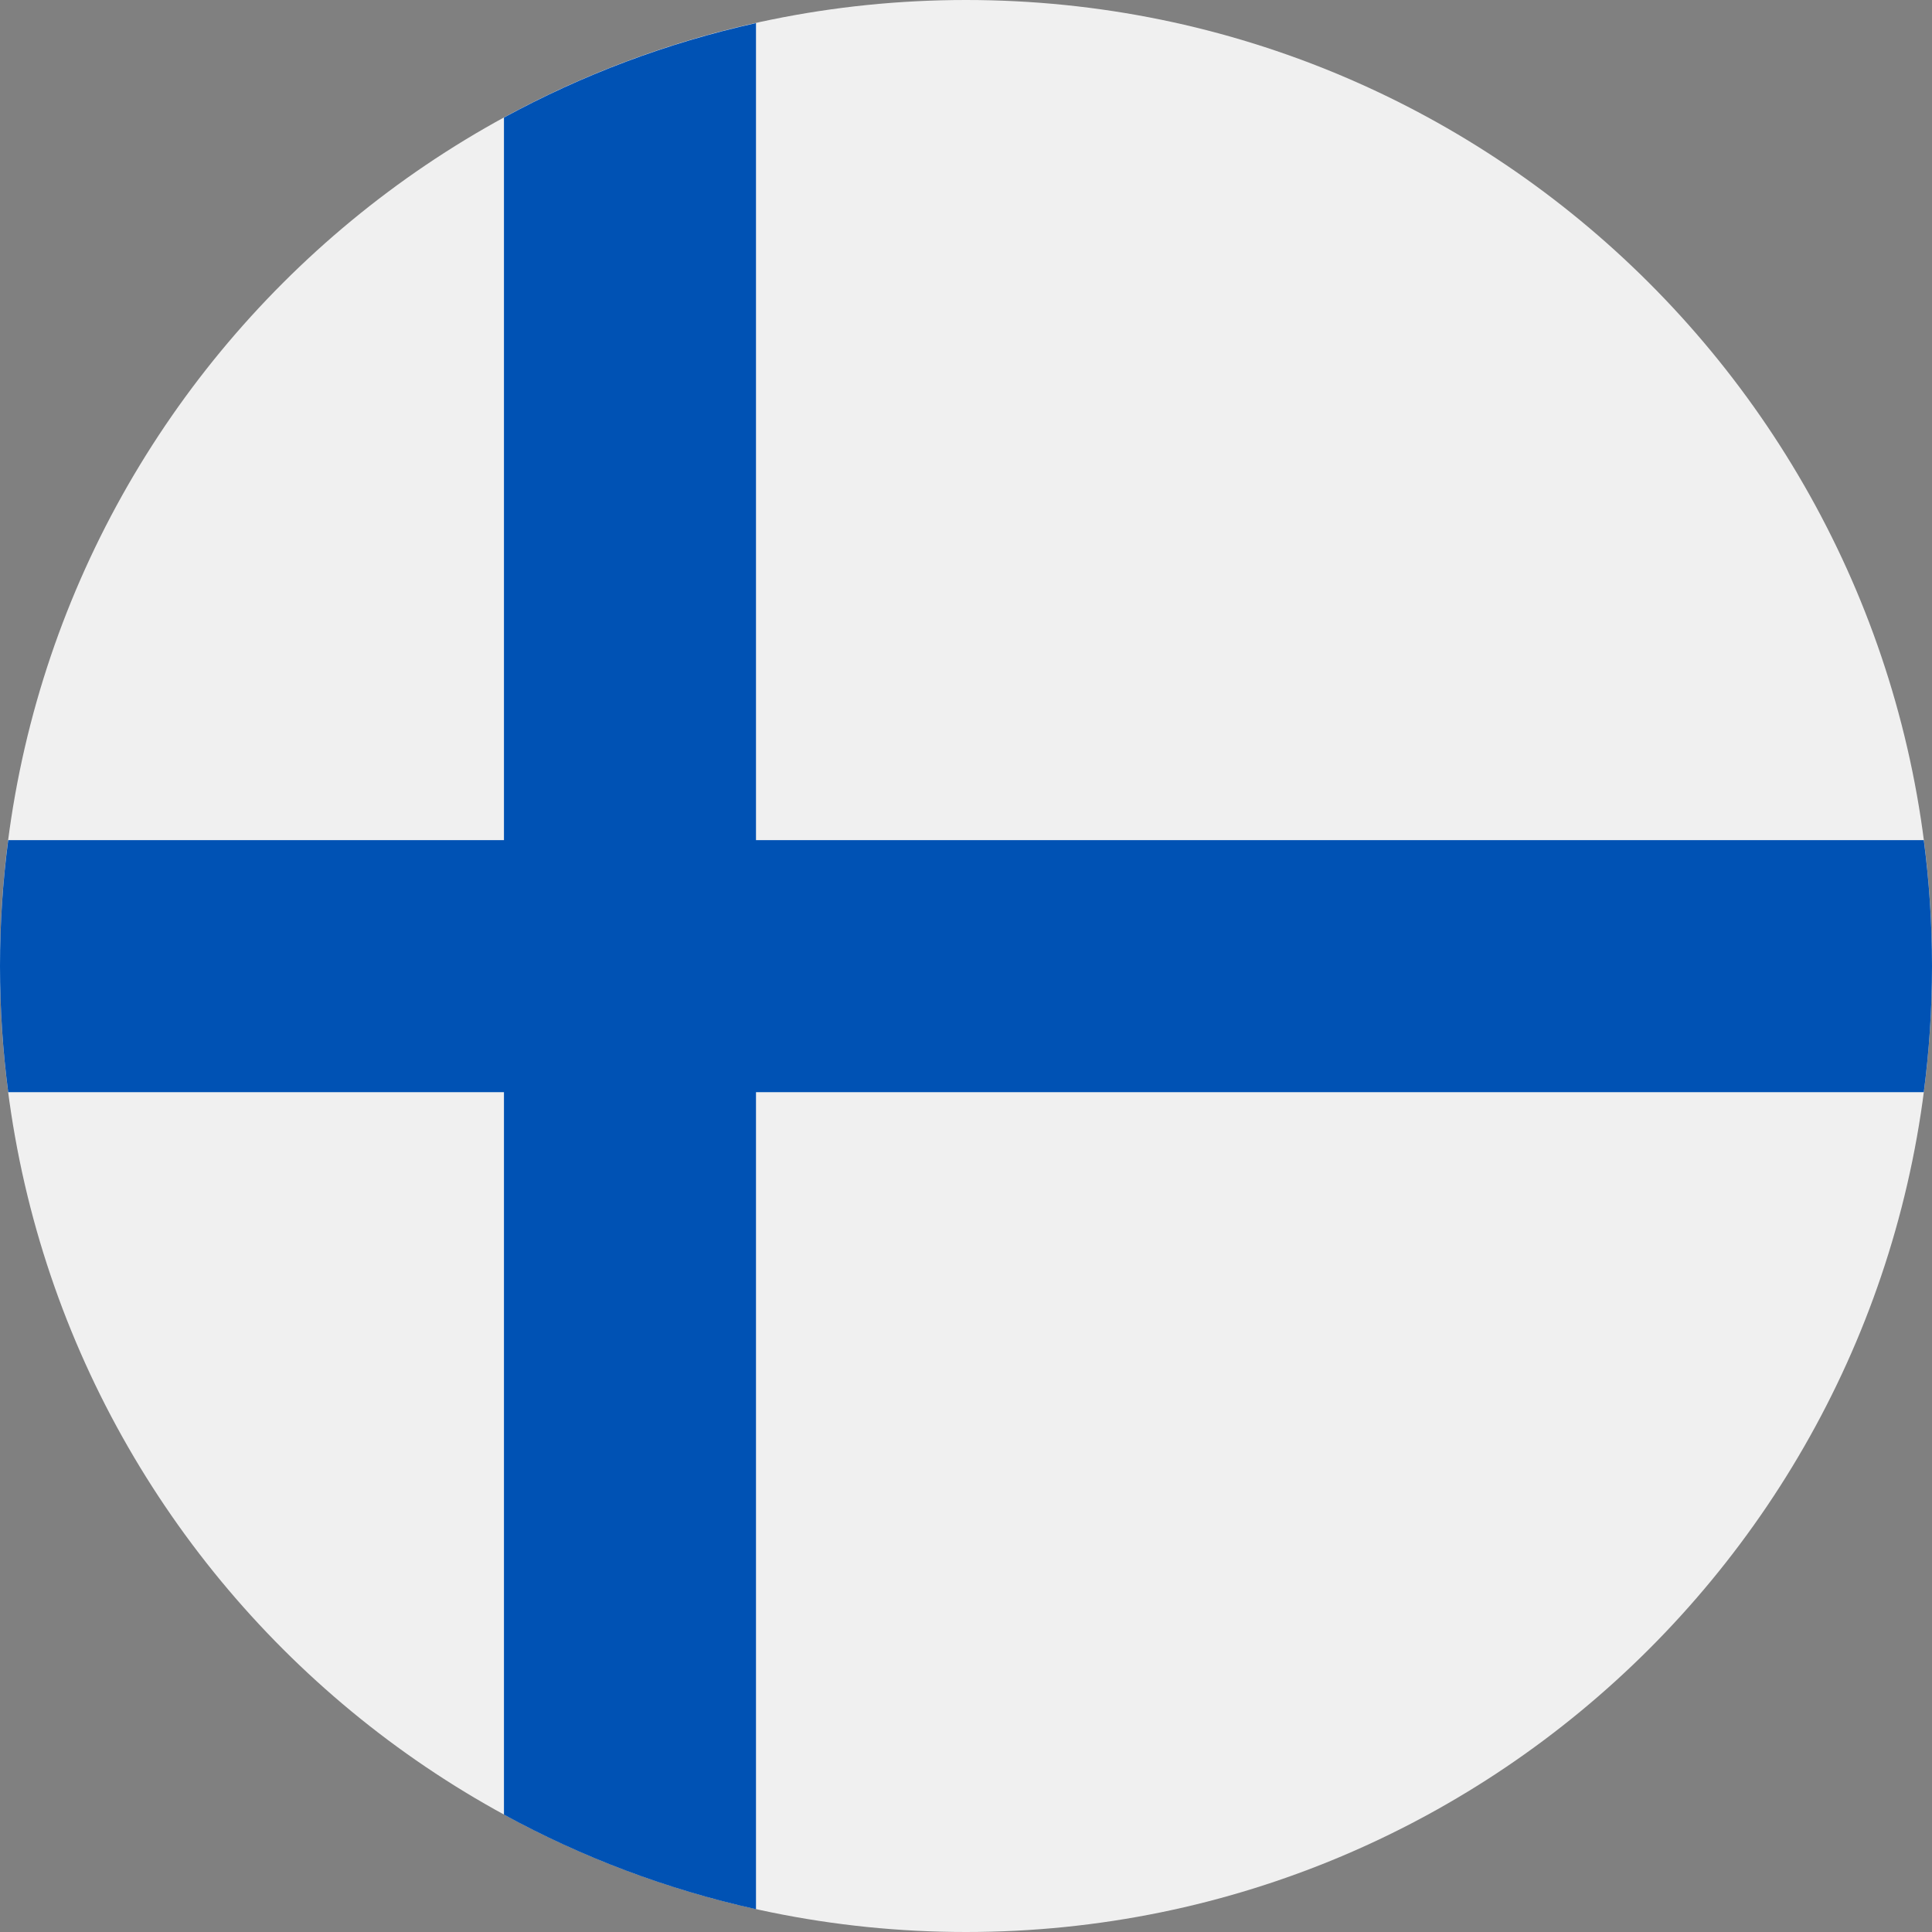 <svg width="20" height="20" viewBox="0 0 20 20" fill="none" xmlns="http://www.w3.org/2000/svg">
<rect x="0" y="0" width="20" height="20" fill="#808080" stroke="none"/>
<g clip-path="url(#clip0_1501_1837)">
<path d="M10 20C15.523 20 20 15.523 20 10C20 4.477 15.523 0 10 0C4.477 0 0 4.477 0 10C0 15.523 4.477 20 10 20Z" fill="#F0F0F0"/>
<path d="M19.915 8.697H7.826H7.826V0.239C6.902 0.444 6.026 0.776 5.217 1.217V8.697V8.697H0.085C0.029 9.124 0 9.559 0 10.001C0 10.444 0.029 10.879 0.085 11.306H5.217H5.217V18.785C6.026 19.227 6.902 19.559 7.826 19.764V11.306V11.306H19.915C19.971 10.879 20 10.444 20 10.001C20 9.559 19.971 9.124 19.915 8.697Z" fill="#0052B4"/>
</g>
<defs>
<clipPath id="clip0_1501_1837">
<rect width="20" height="20" fill="white"/>
</clipPath>
</defs>
</svg>
